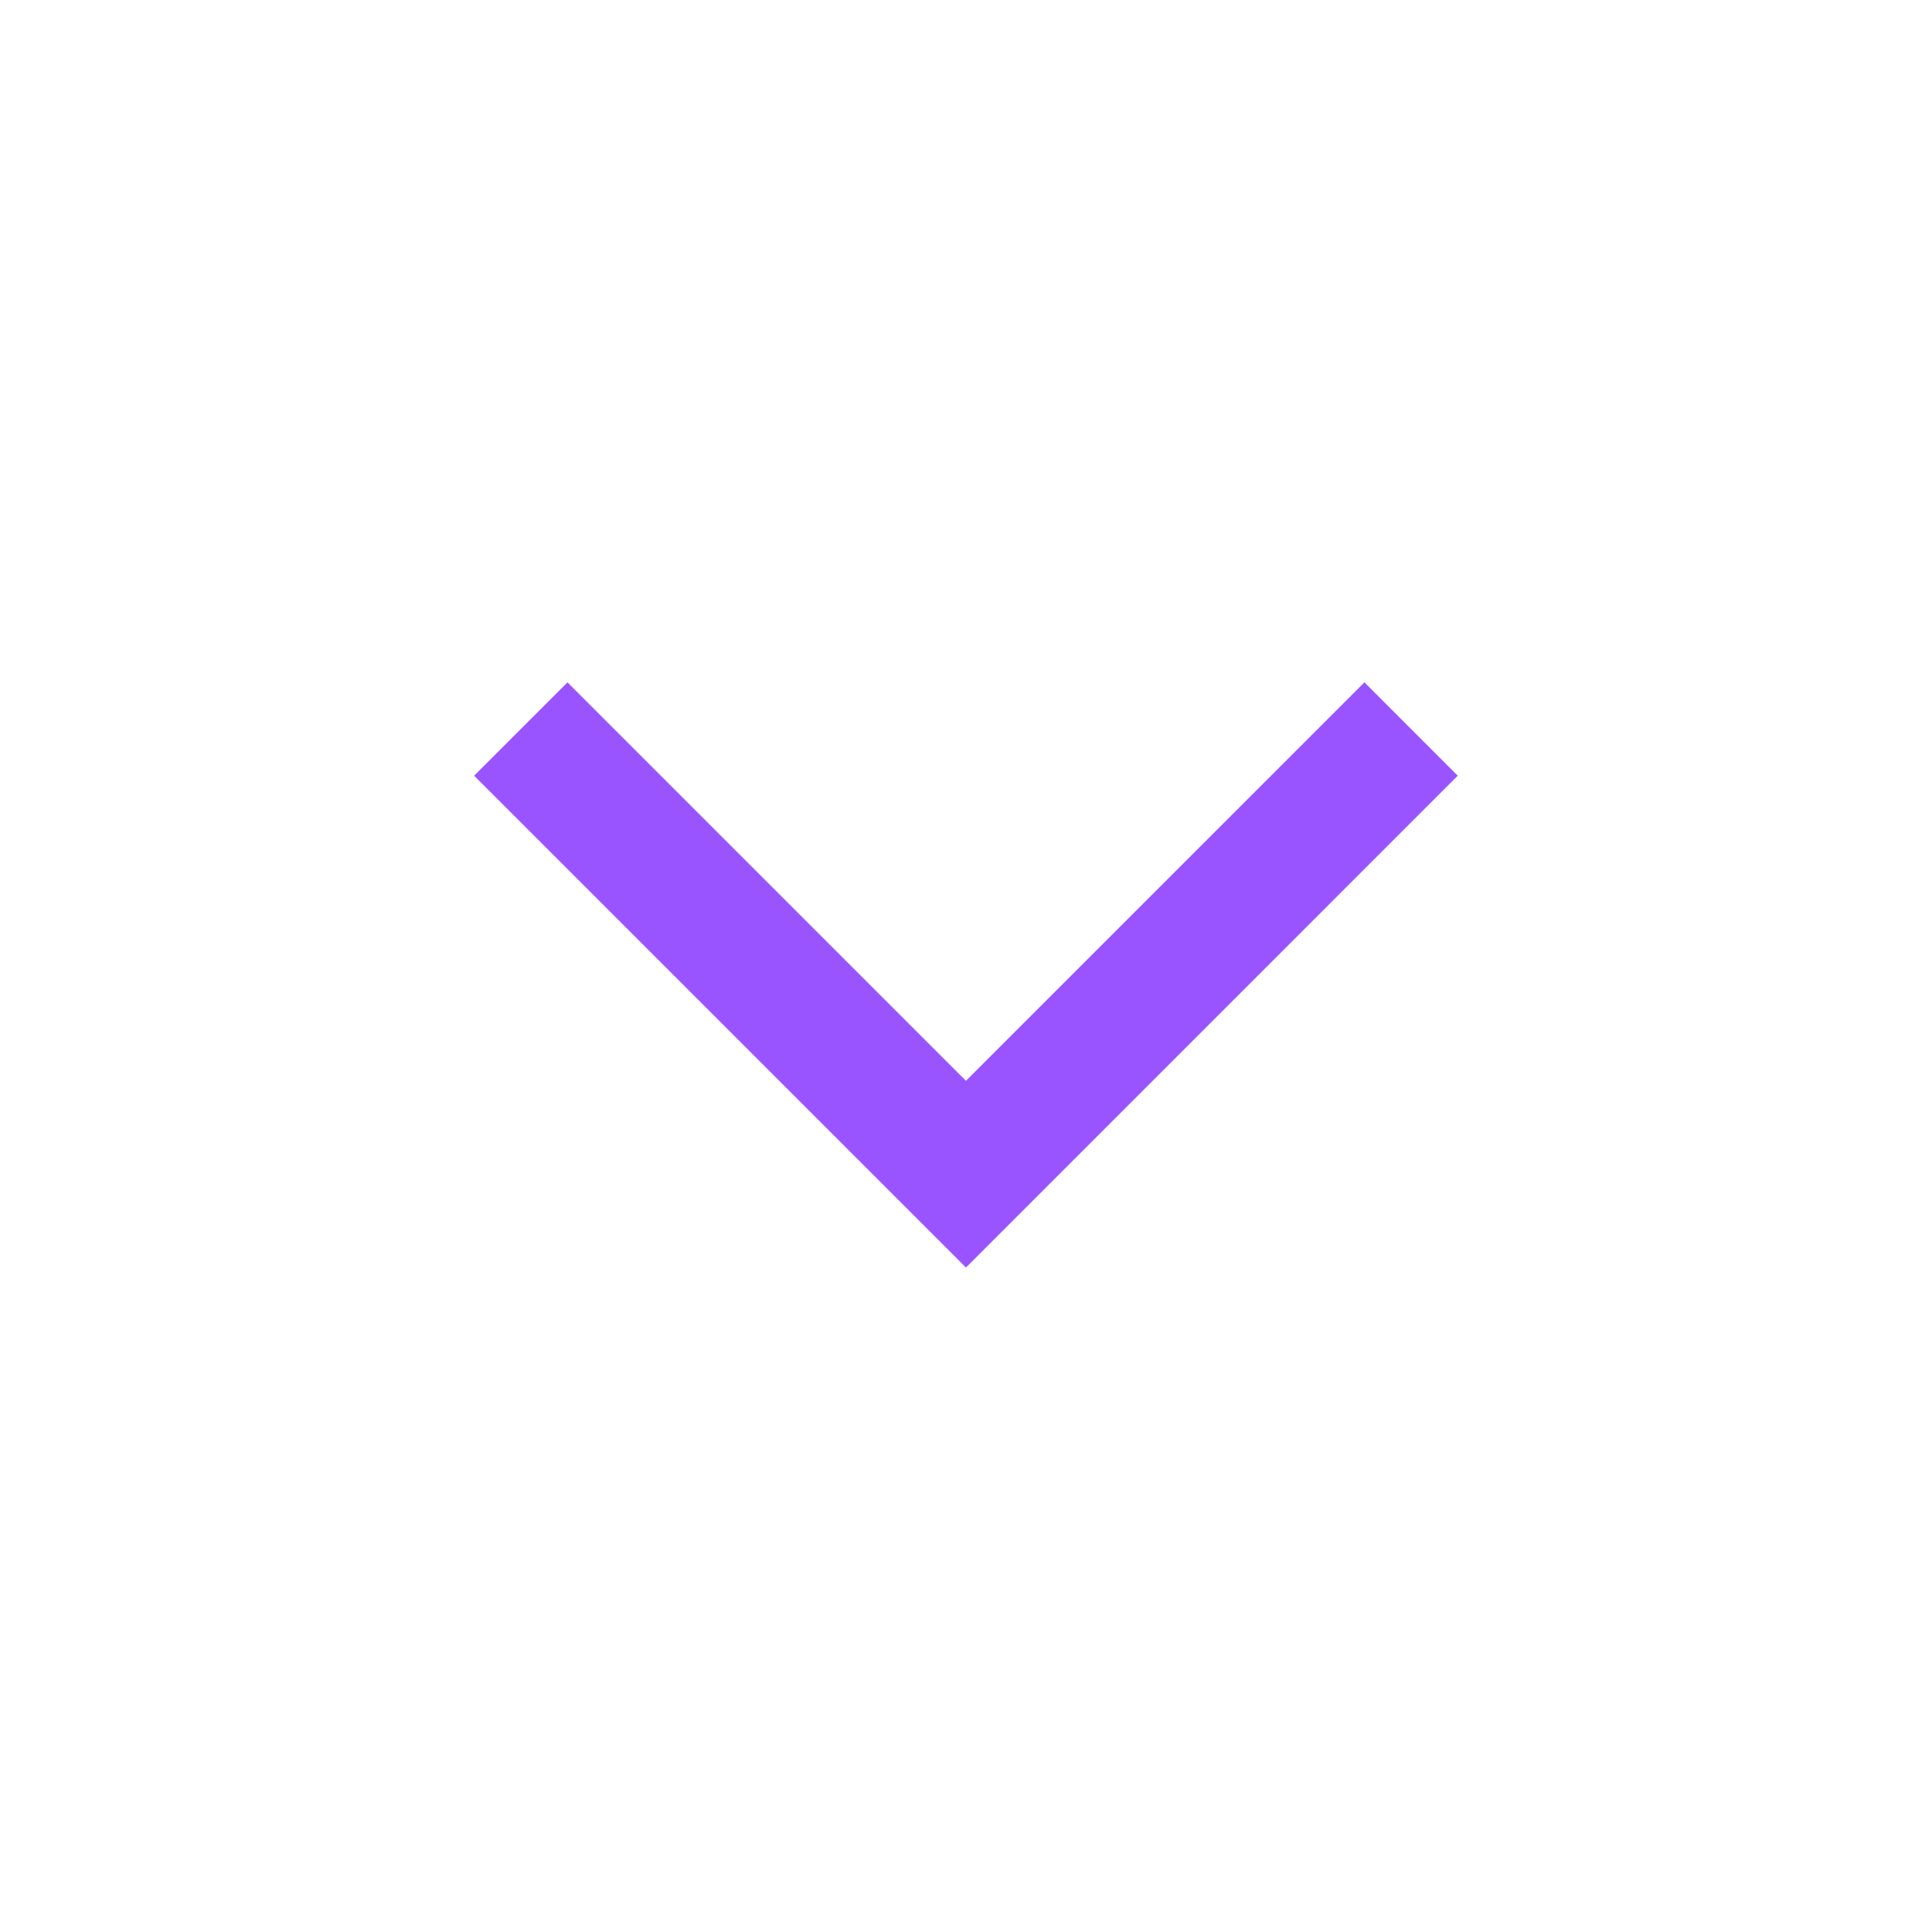<svg width="46" height="46" viewBox="0 0 46 46" fill="none" xmlns="http://www.w3.org/2000/svg">
<path d="M22.755 25.49L22.999 25.733L23.243 25.49L32.486 16.246L34.708 18.469L22.999 30.179L11.289 18.469L13.512 16.247L22.755 25.49Z" fill="#9954FF" stroke="transparent" stroke-width="0.69"/>
</svg>
